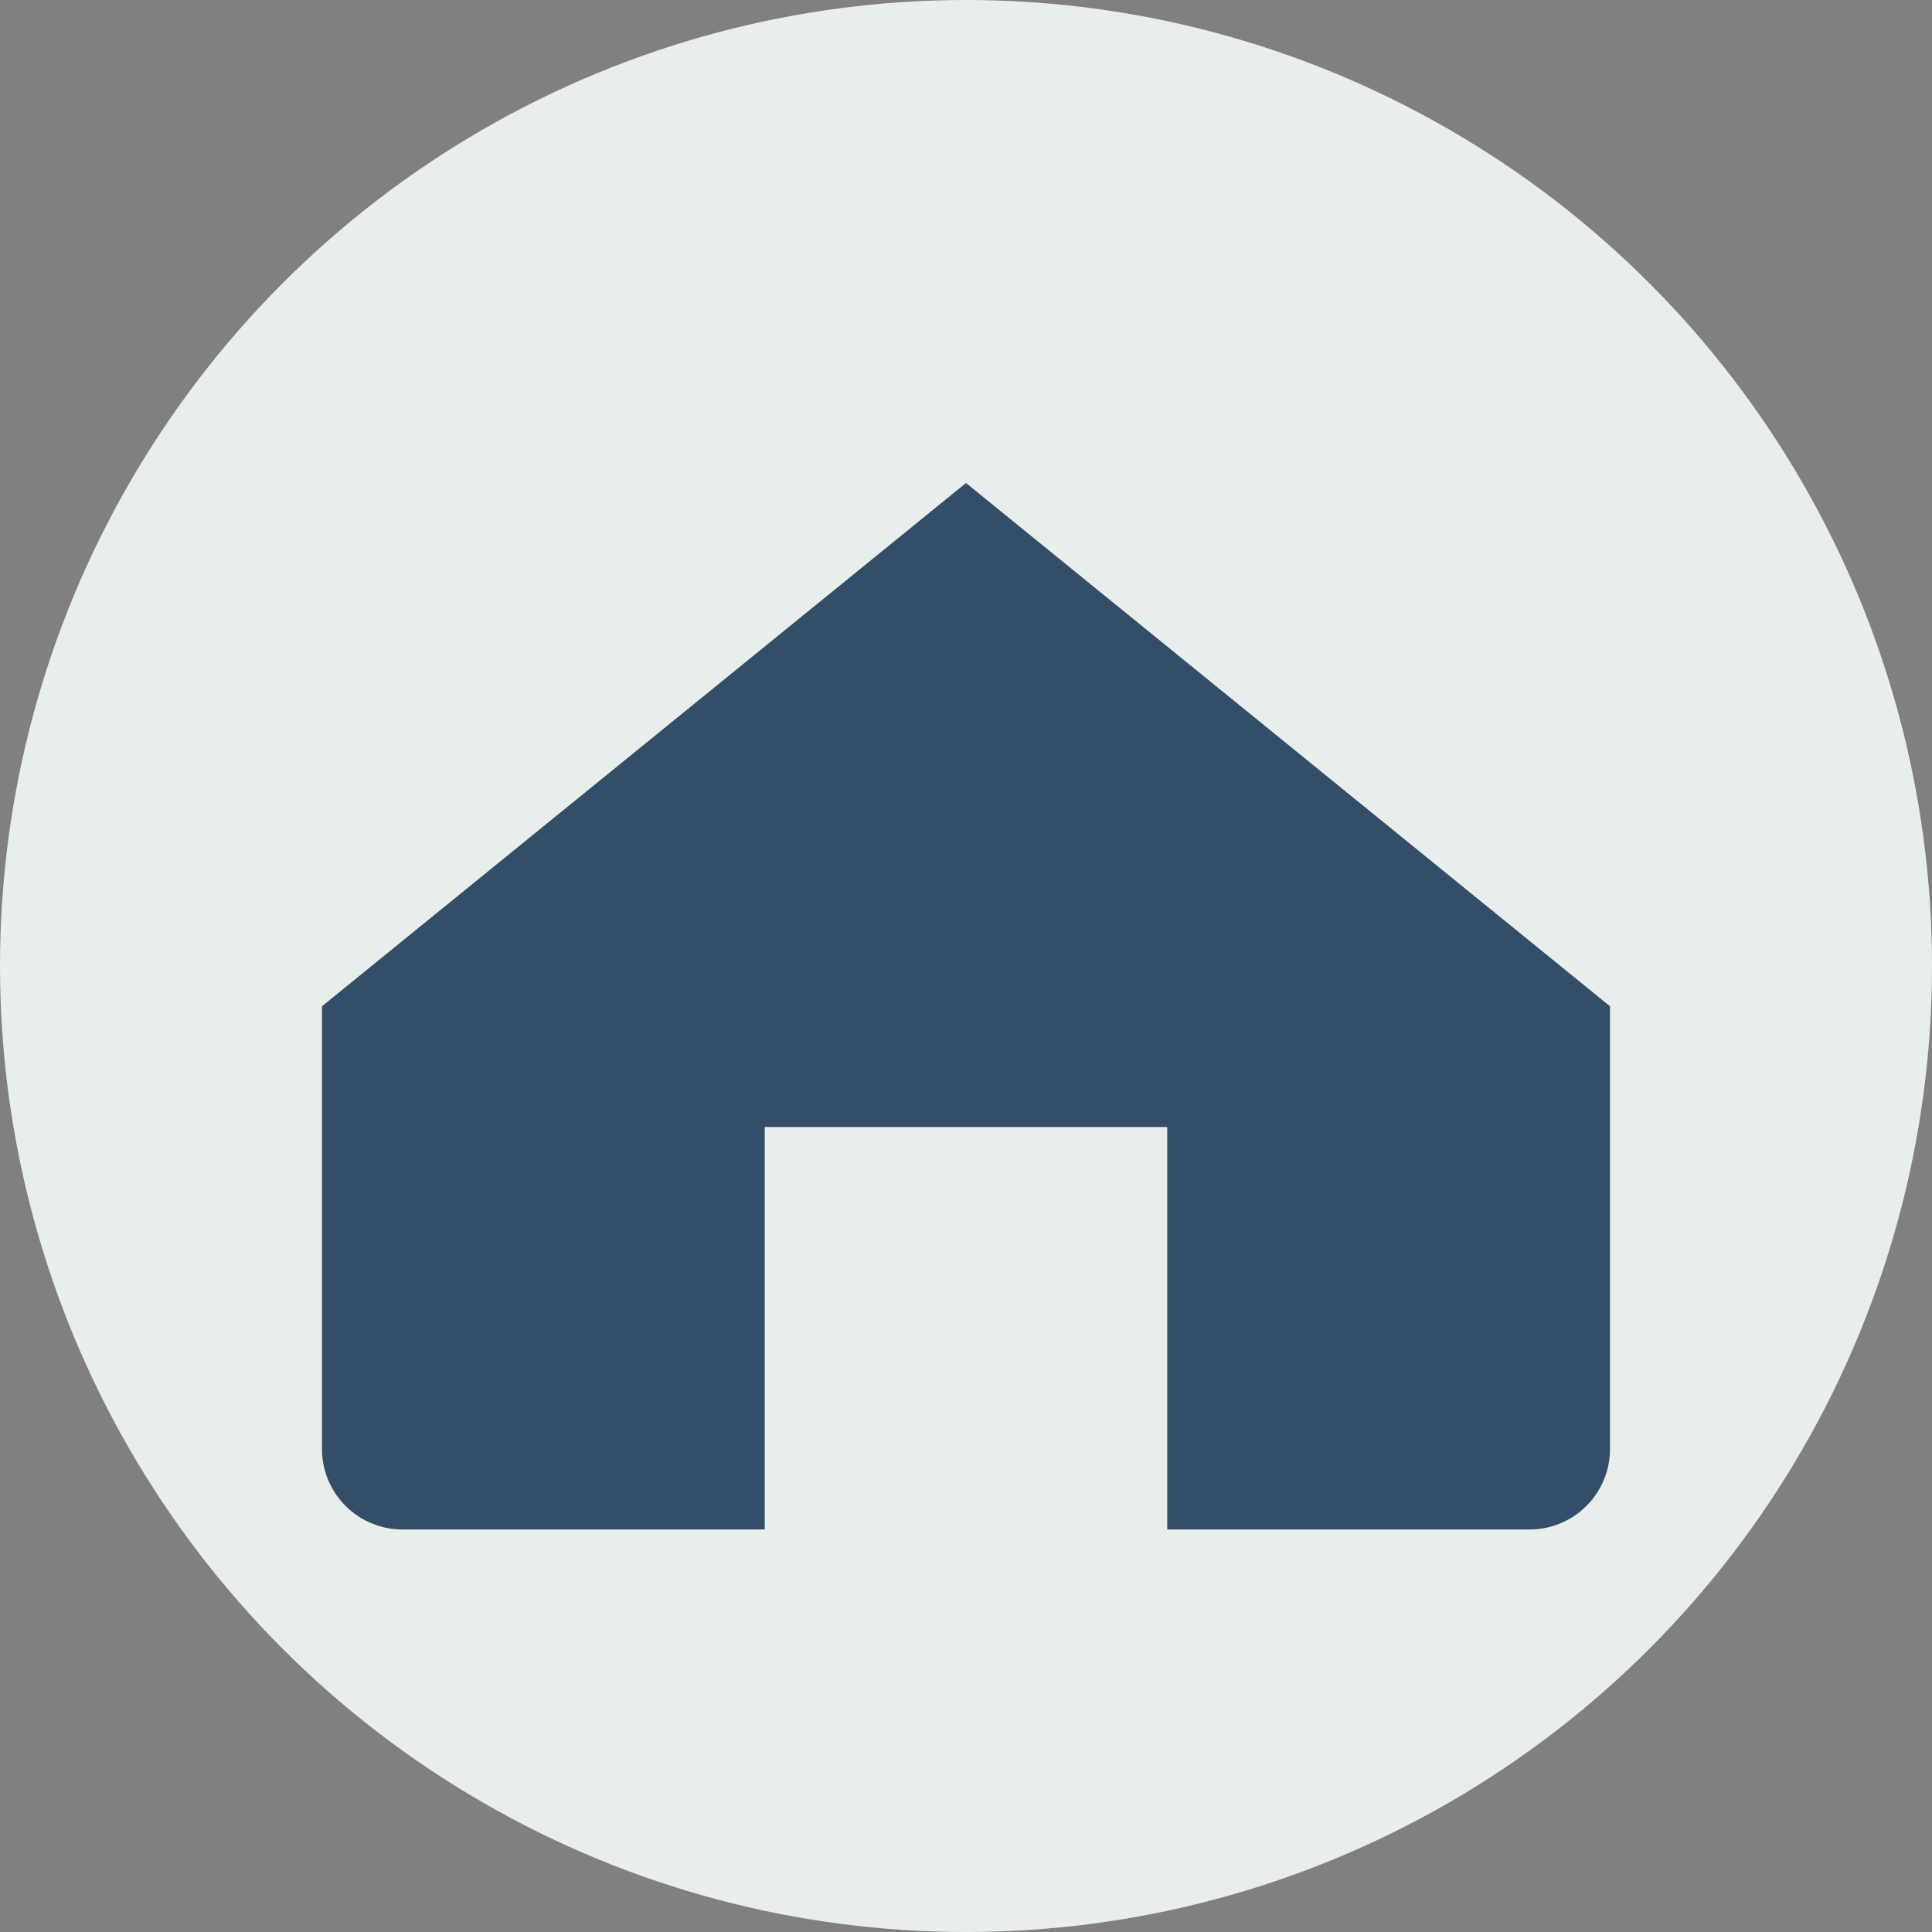 <svg xmlns="http://www.w3.org/2000/svg" width="56" height="56" viewBox="0 0 24 24" fill="none" role="img" aria-hidden="true">
  <rect x="0" y="0" width="24" height="24" fill="#808080" stroke="none"/>
  <circle cx="12" cy="12" r="12" fill="#e8efea"/>
  <path d="M4 12.5 12 6l8 6.5v5.5a1 1 0 0 1-1 1h-4.5v-5H9.5v5H5a1 1 0 0 1-1-1v-5.5z" fill="#334e68"/>
</svg>